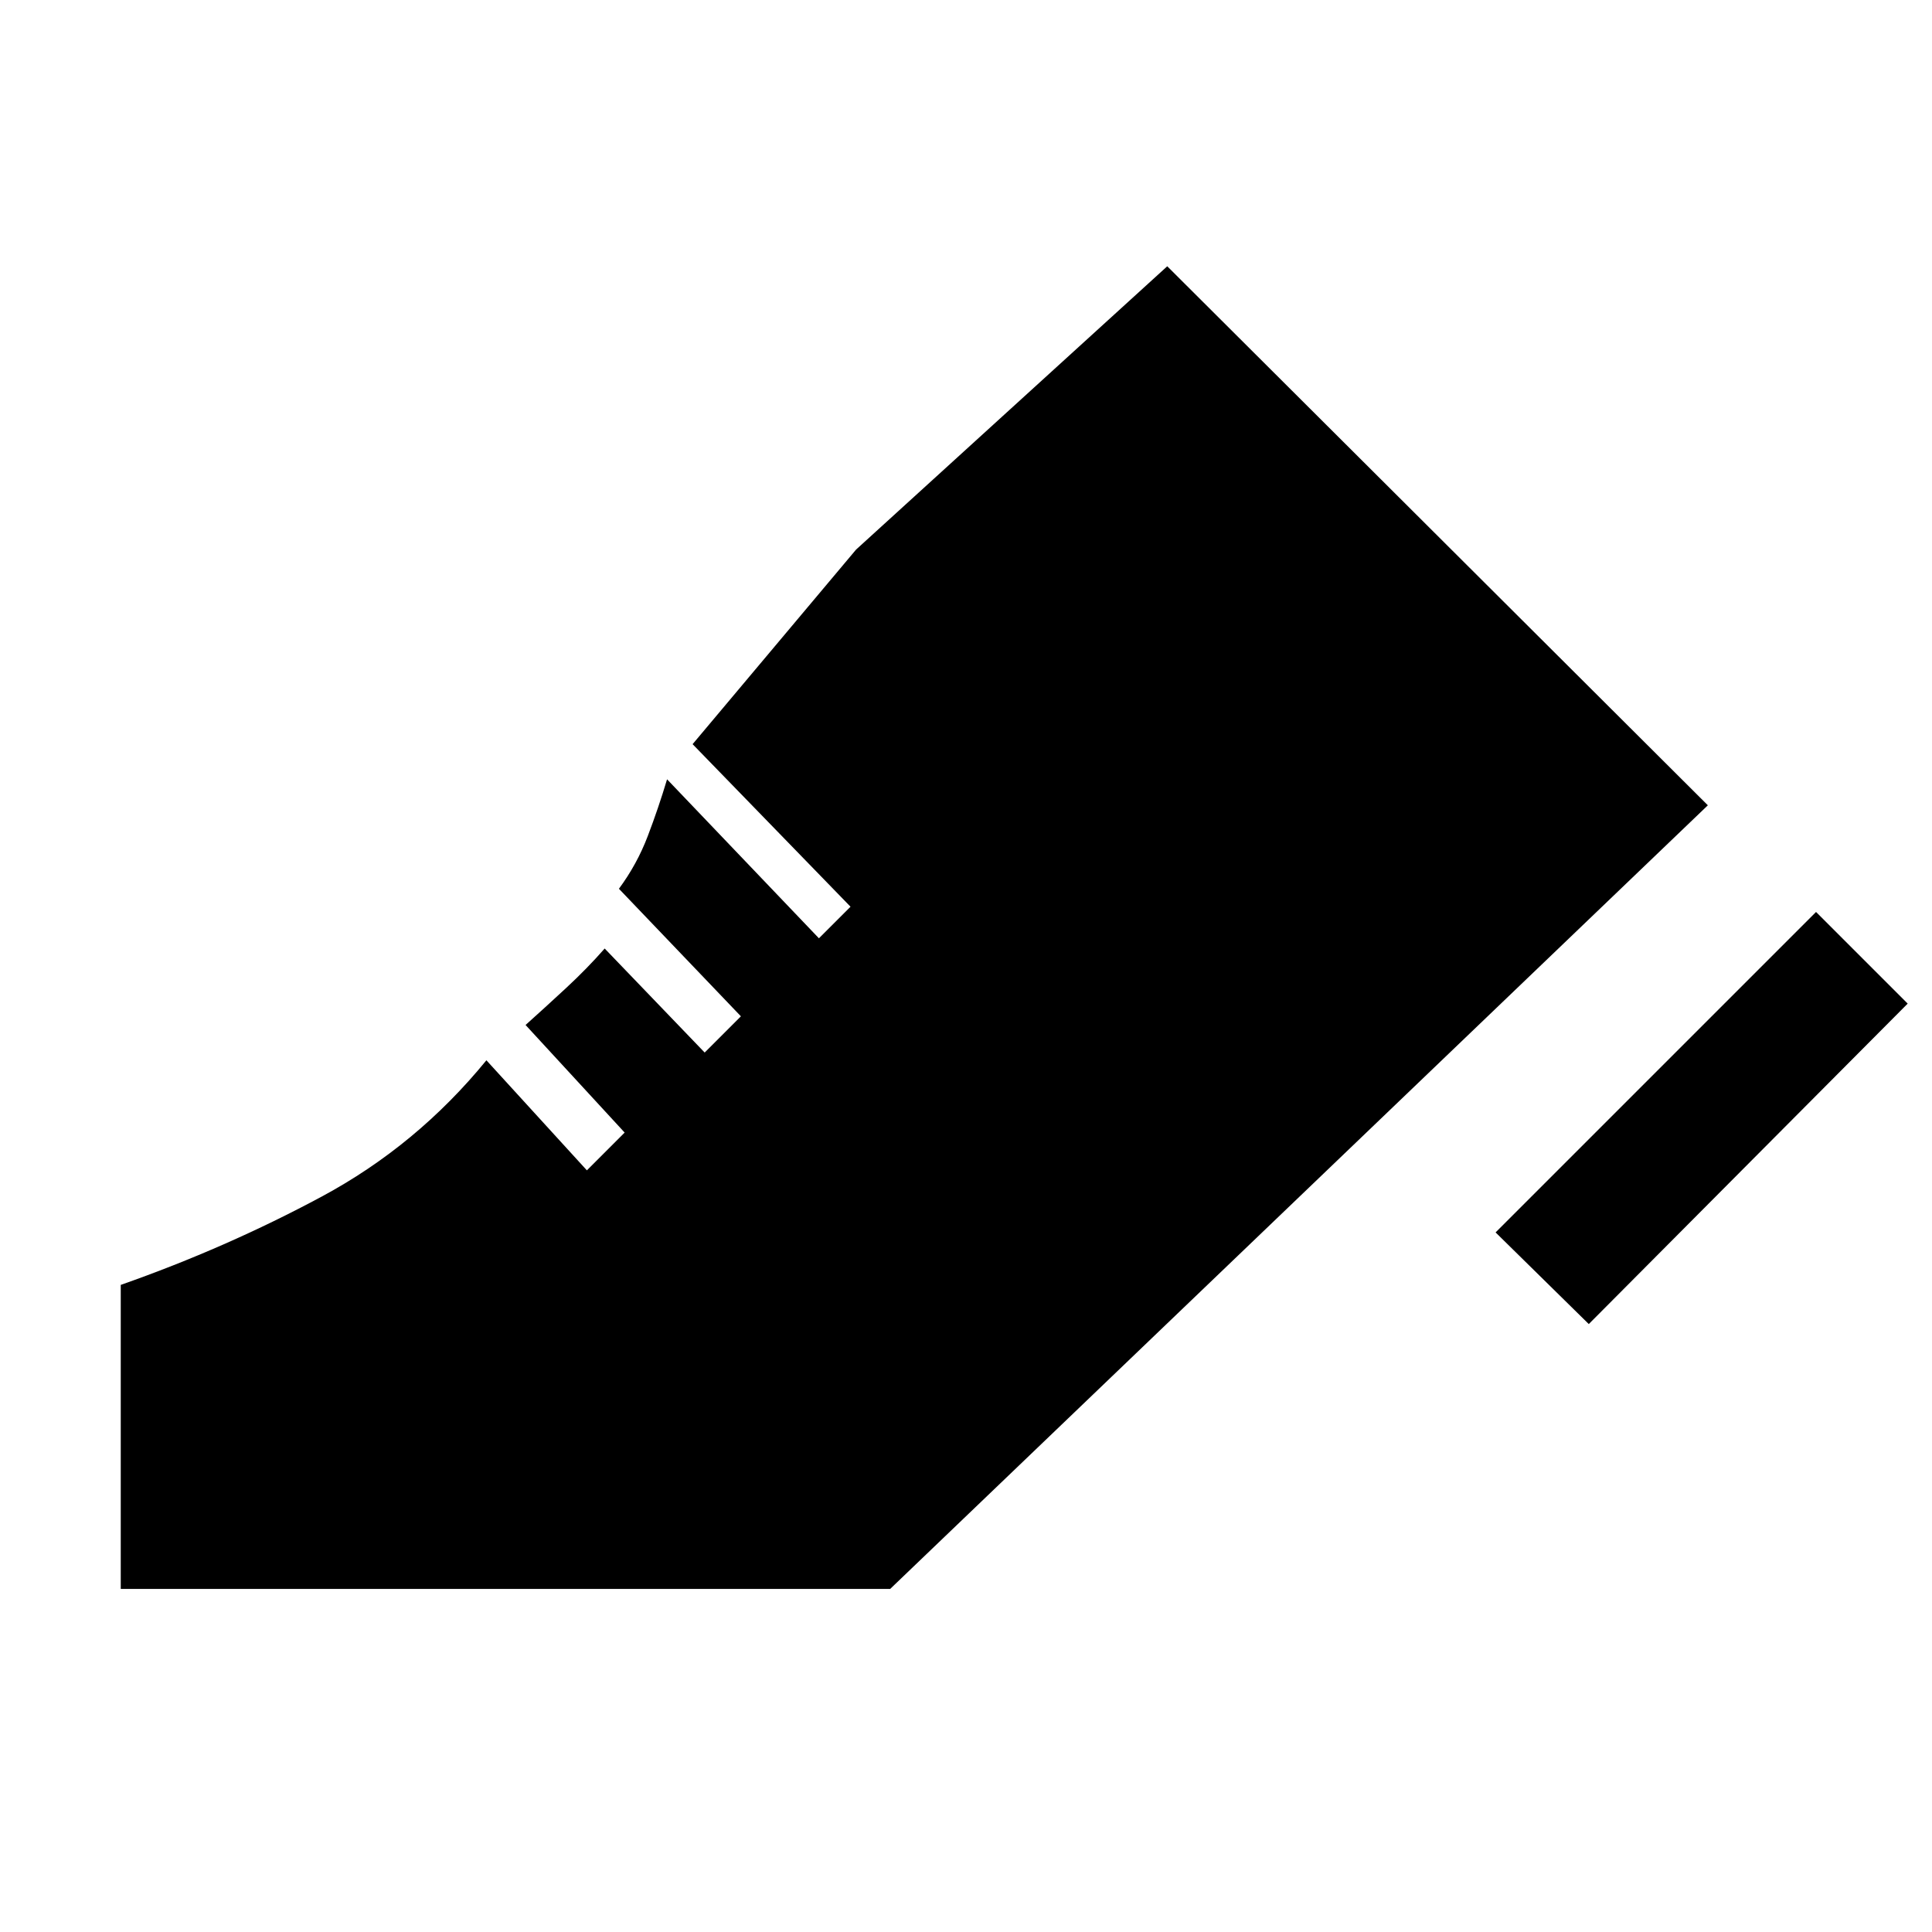 <svg xmlns="http://www.w3.org/2000/svg" height="24" viewBox="0 -960 960 960" width="24"><path d="m743.15-347.62 159.23-159.23 45.54 45.54-158.46 159.23-46.31-45.54ZM60-170.46v-151.08q52.54-18.46 99.85-43.88 47.3-25.43 81.84-67.73l49.93 54.69 18.76-18.77-49.23-53.46q9.7-8.69 20.16-18.39 10.46-9.69 19.15-19.61L350.15-437l18-18-60.61-63.38q9-12.16 14.34-26.2 5.35-14.04 9.58-28.19l75.46 79 15.7-15.69-78.47-80.77 81.23-96.69L580-827.69l268.62 267.84-406.31 389.39H60Z"/></svg>
